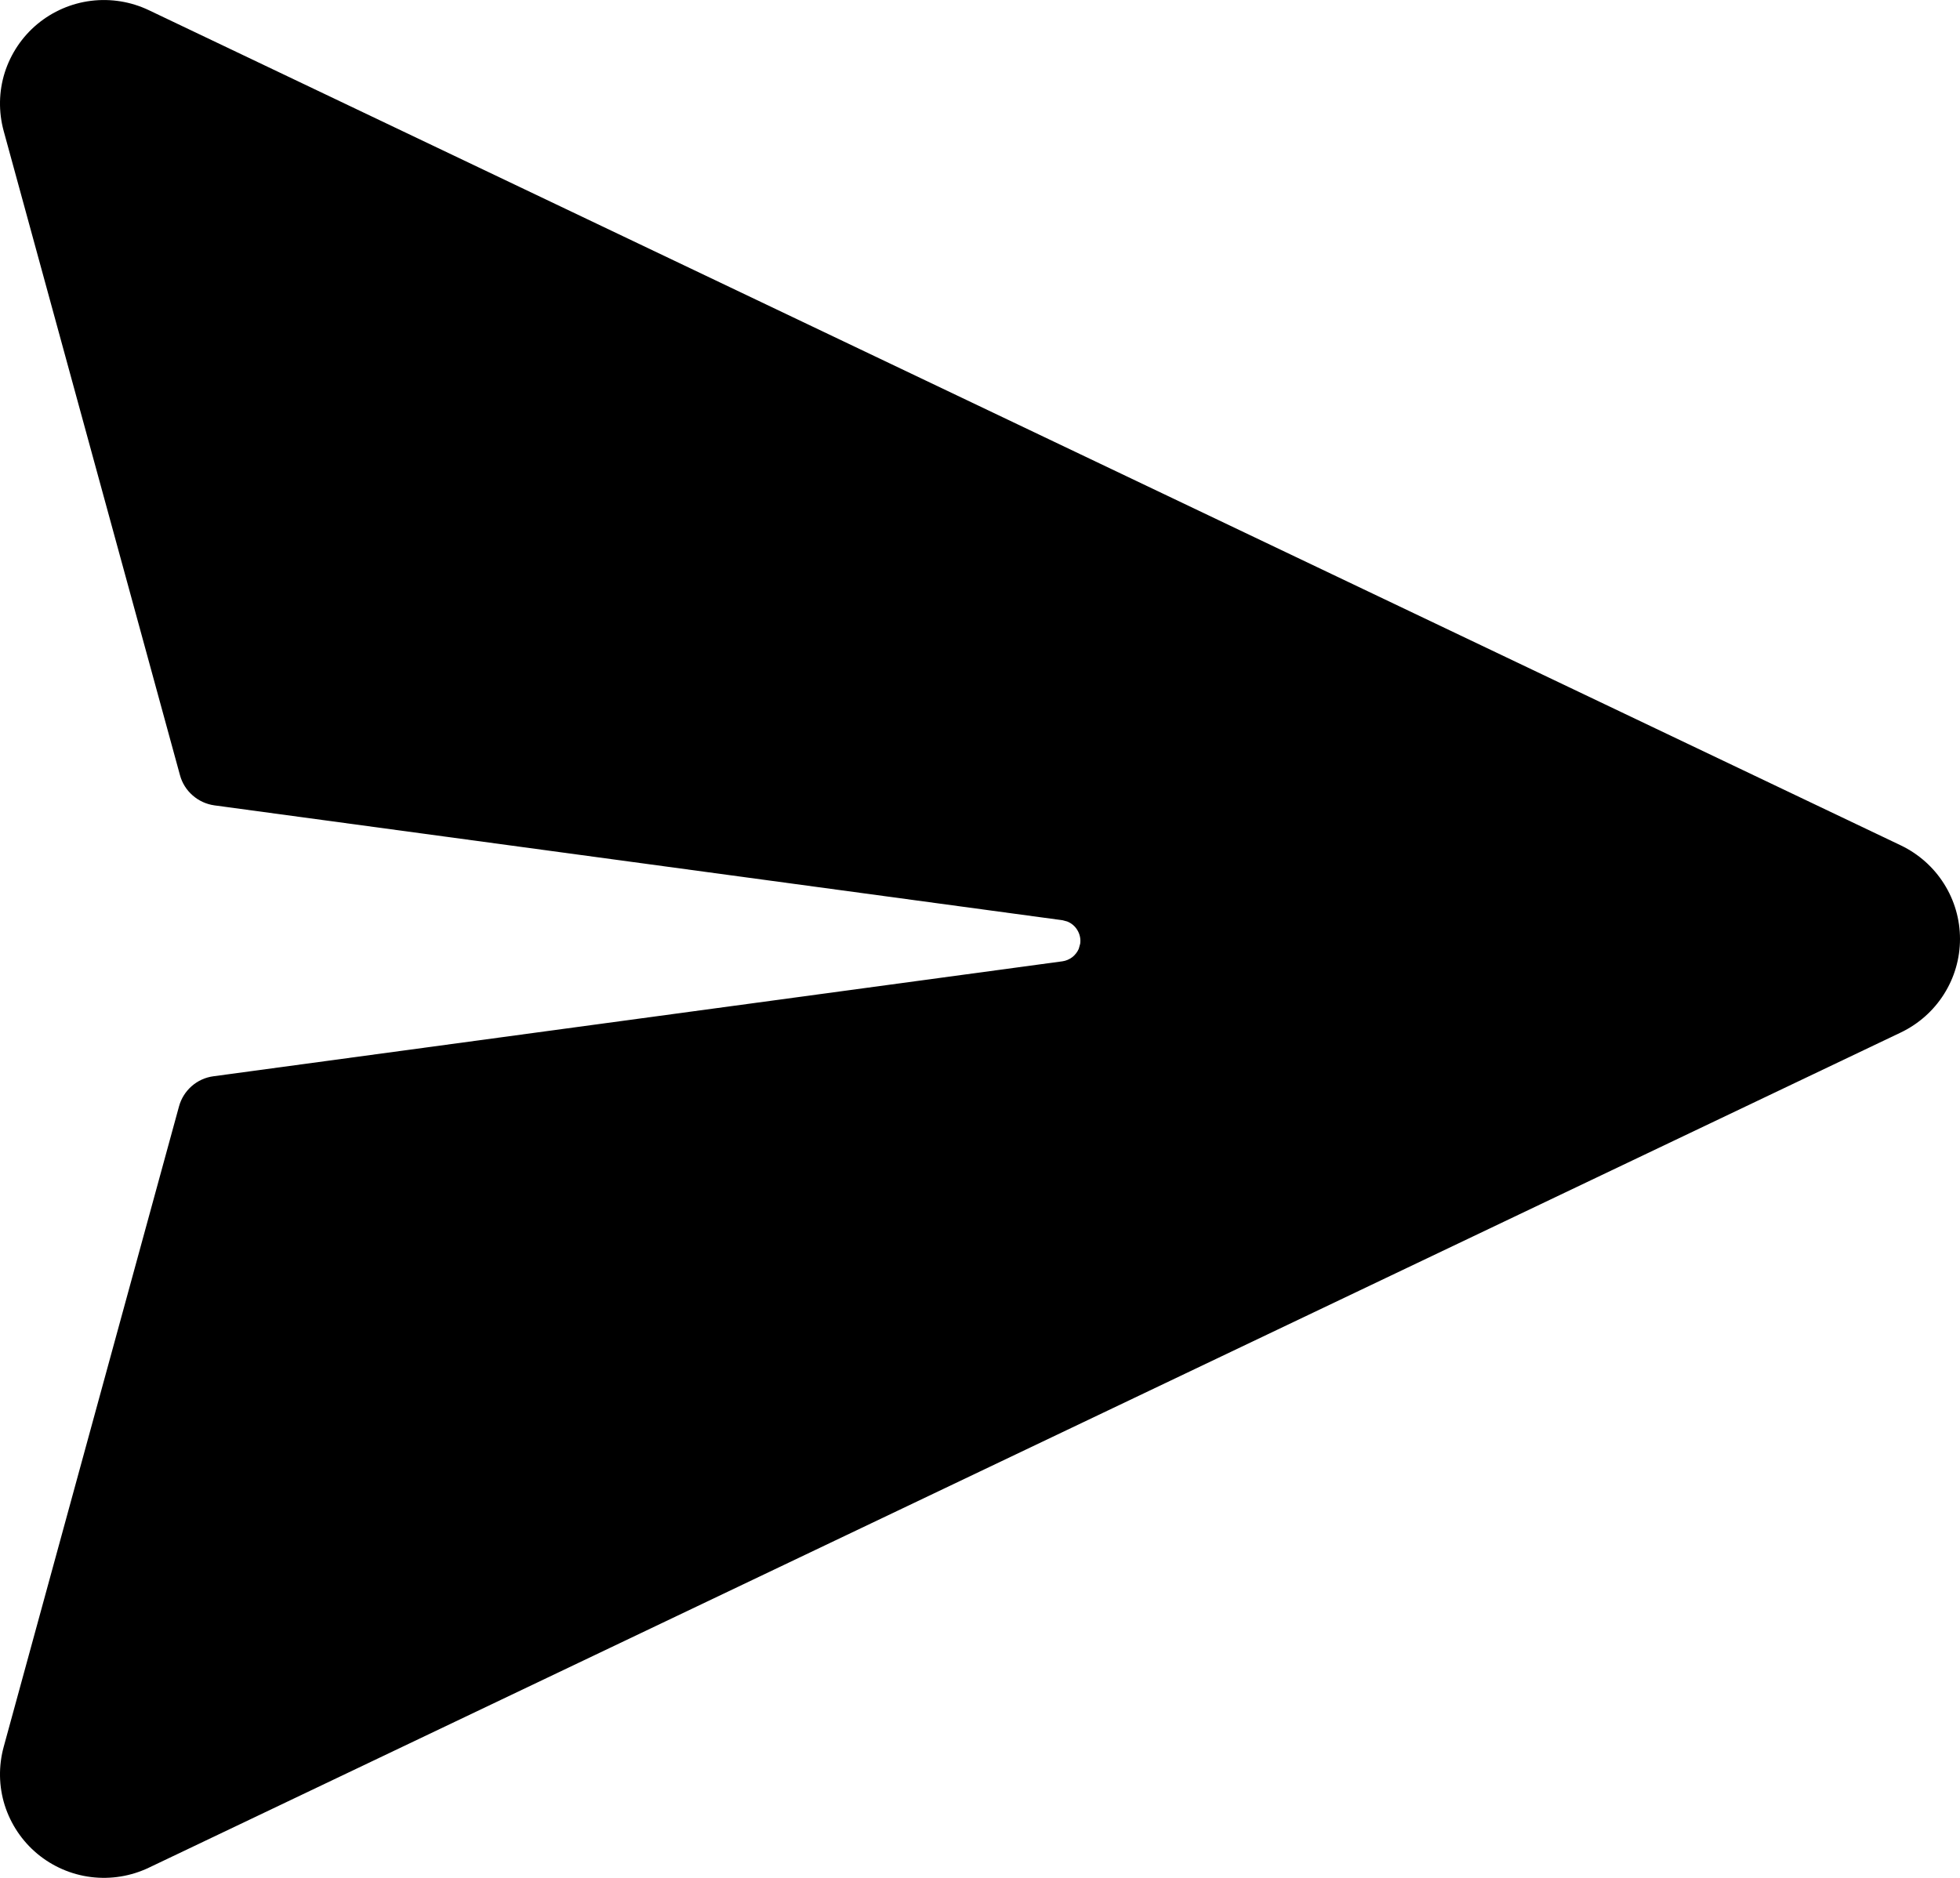 <svg width="24" height="23" viewBox="0 0 24 23" xmlns="http://www.w3.org/2000/svg">
<path d="M1.823 0.125L23.277 10.355C23.493 10.459 23.676 10.621 23.804 10.824C23.932 11.026 24 11.261 24 11.5C24 11.739 23.932 11.974 23.804 12.176C23.676 12.379 23.493 12.541 23.277 12.645L1.823 22.875C1.603 22.98 1.357 23.02 1.115 22.99C0.873 22.96 0.645 22.861 0.457 22.705C0.27 22.549 0.132 22.343 0.058 22.111C-0.015 21.879 -0.019 21.631 0.045 21.396L2.192 13.551C2.218 13.455 2.272 13.369 2.347 13.303C2.422 13.237 2.515 13.195 2.614 13.182L13.01 11.774C13.053 11.768 13.094 11.75 13.129 11.724C13.164 11.697 13.191 11.662 13.209 11.622L13.227 11.558C13.235 11.502 13.223 11.444 13.194 11.395C13.165 11.345 13.121 11.307 13.067 11.286L13.011 11.271L2.625 9.864C2.526 9.85 2.434 9.808 2.359 9.742C2.284 9.677 2.23 9.591 2.204 9.495L0.045 1.604C-0.019 1.369 -0.015 1.121 0.058 0.889C0.132 0.657 0.27 0.451 0.457 0.295C0.645 0.139 0.873 0.04 1.115 0.01C1.357 -0.02 1.603 0.02 1.823 0.125Z"/>
</svg>
